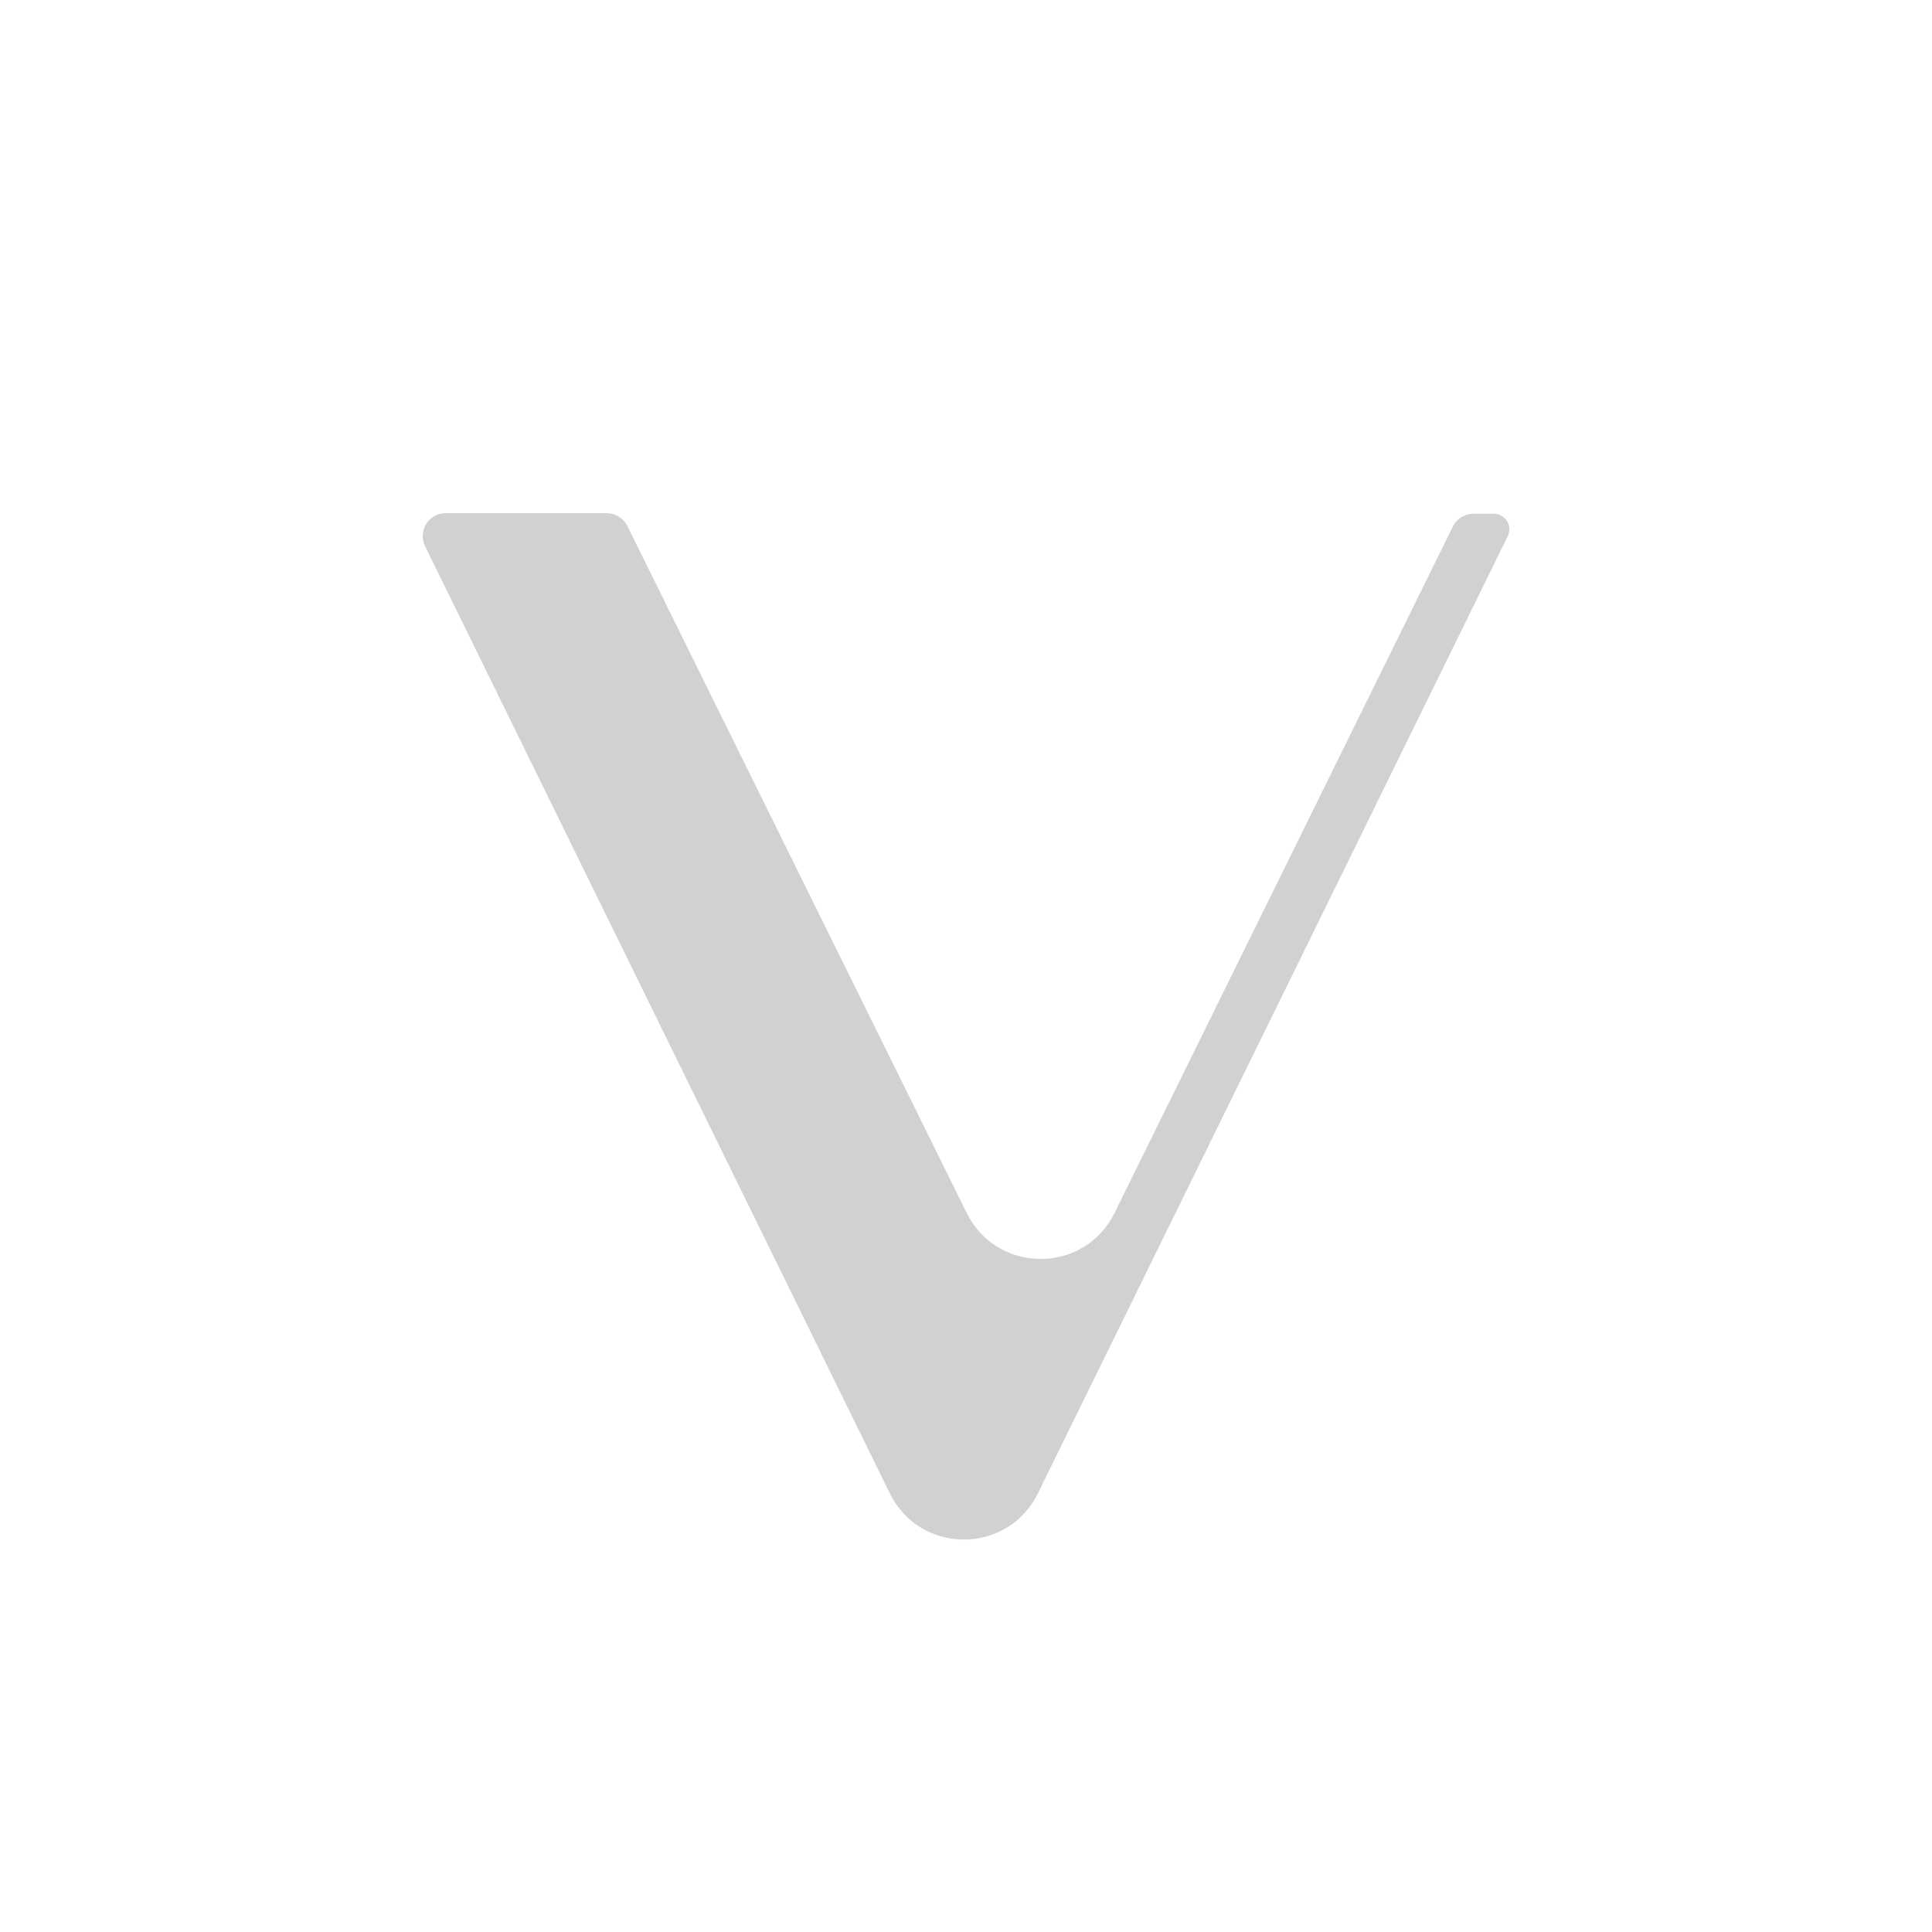 <?xml version="1.0" encoding="utf-8"?>
<svg fill="#d1d1d1" viewBox="0 0 32 32" xmlns="http://www.w3.org/2000/svg">
  <path fill-rule="evenodd" d="M 14.738 24.734 C 15.24 25.755 16.69 25.755 17.191 24.734 L 24.971 8.885 C 25.06 8.712 24.933 8.506 24.738 8.509 L 24.407 8.509 C 24.264 8.509 24.133 8.588 24.067 8.715 L 18.462 20.087 C 17.962 21.107 16.511 21.107 16.01 20.087 L 10.388 8.706 C 10.322 8.579 10.191 8.5 10.048 8.5 L 7.38 8.5 C 7.1 8.501 6.918 8.794 7.04 9.046 L 14.738 24.734 Z"/>
</svg>
